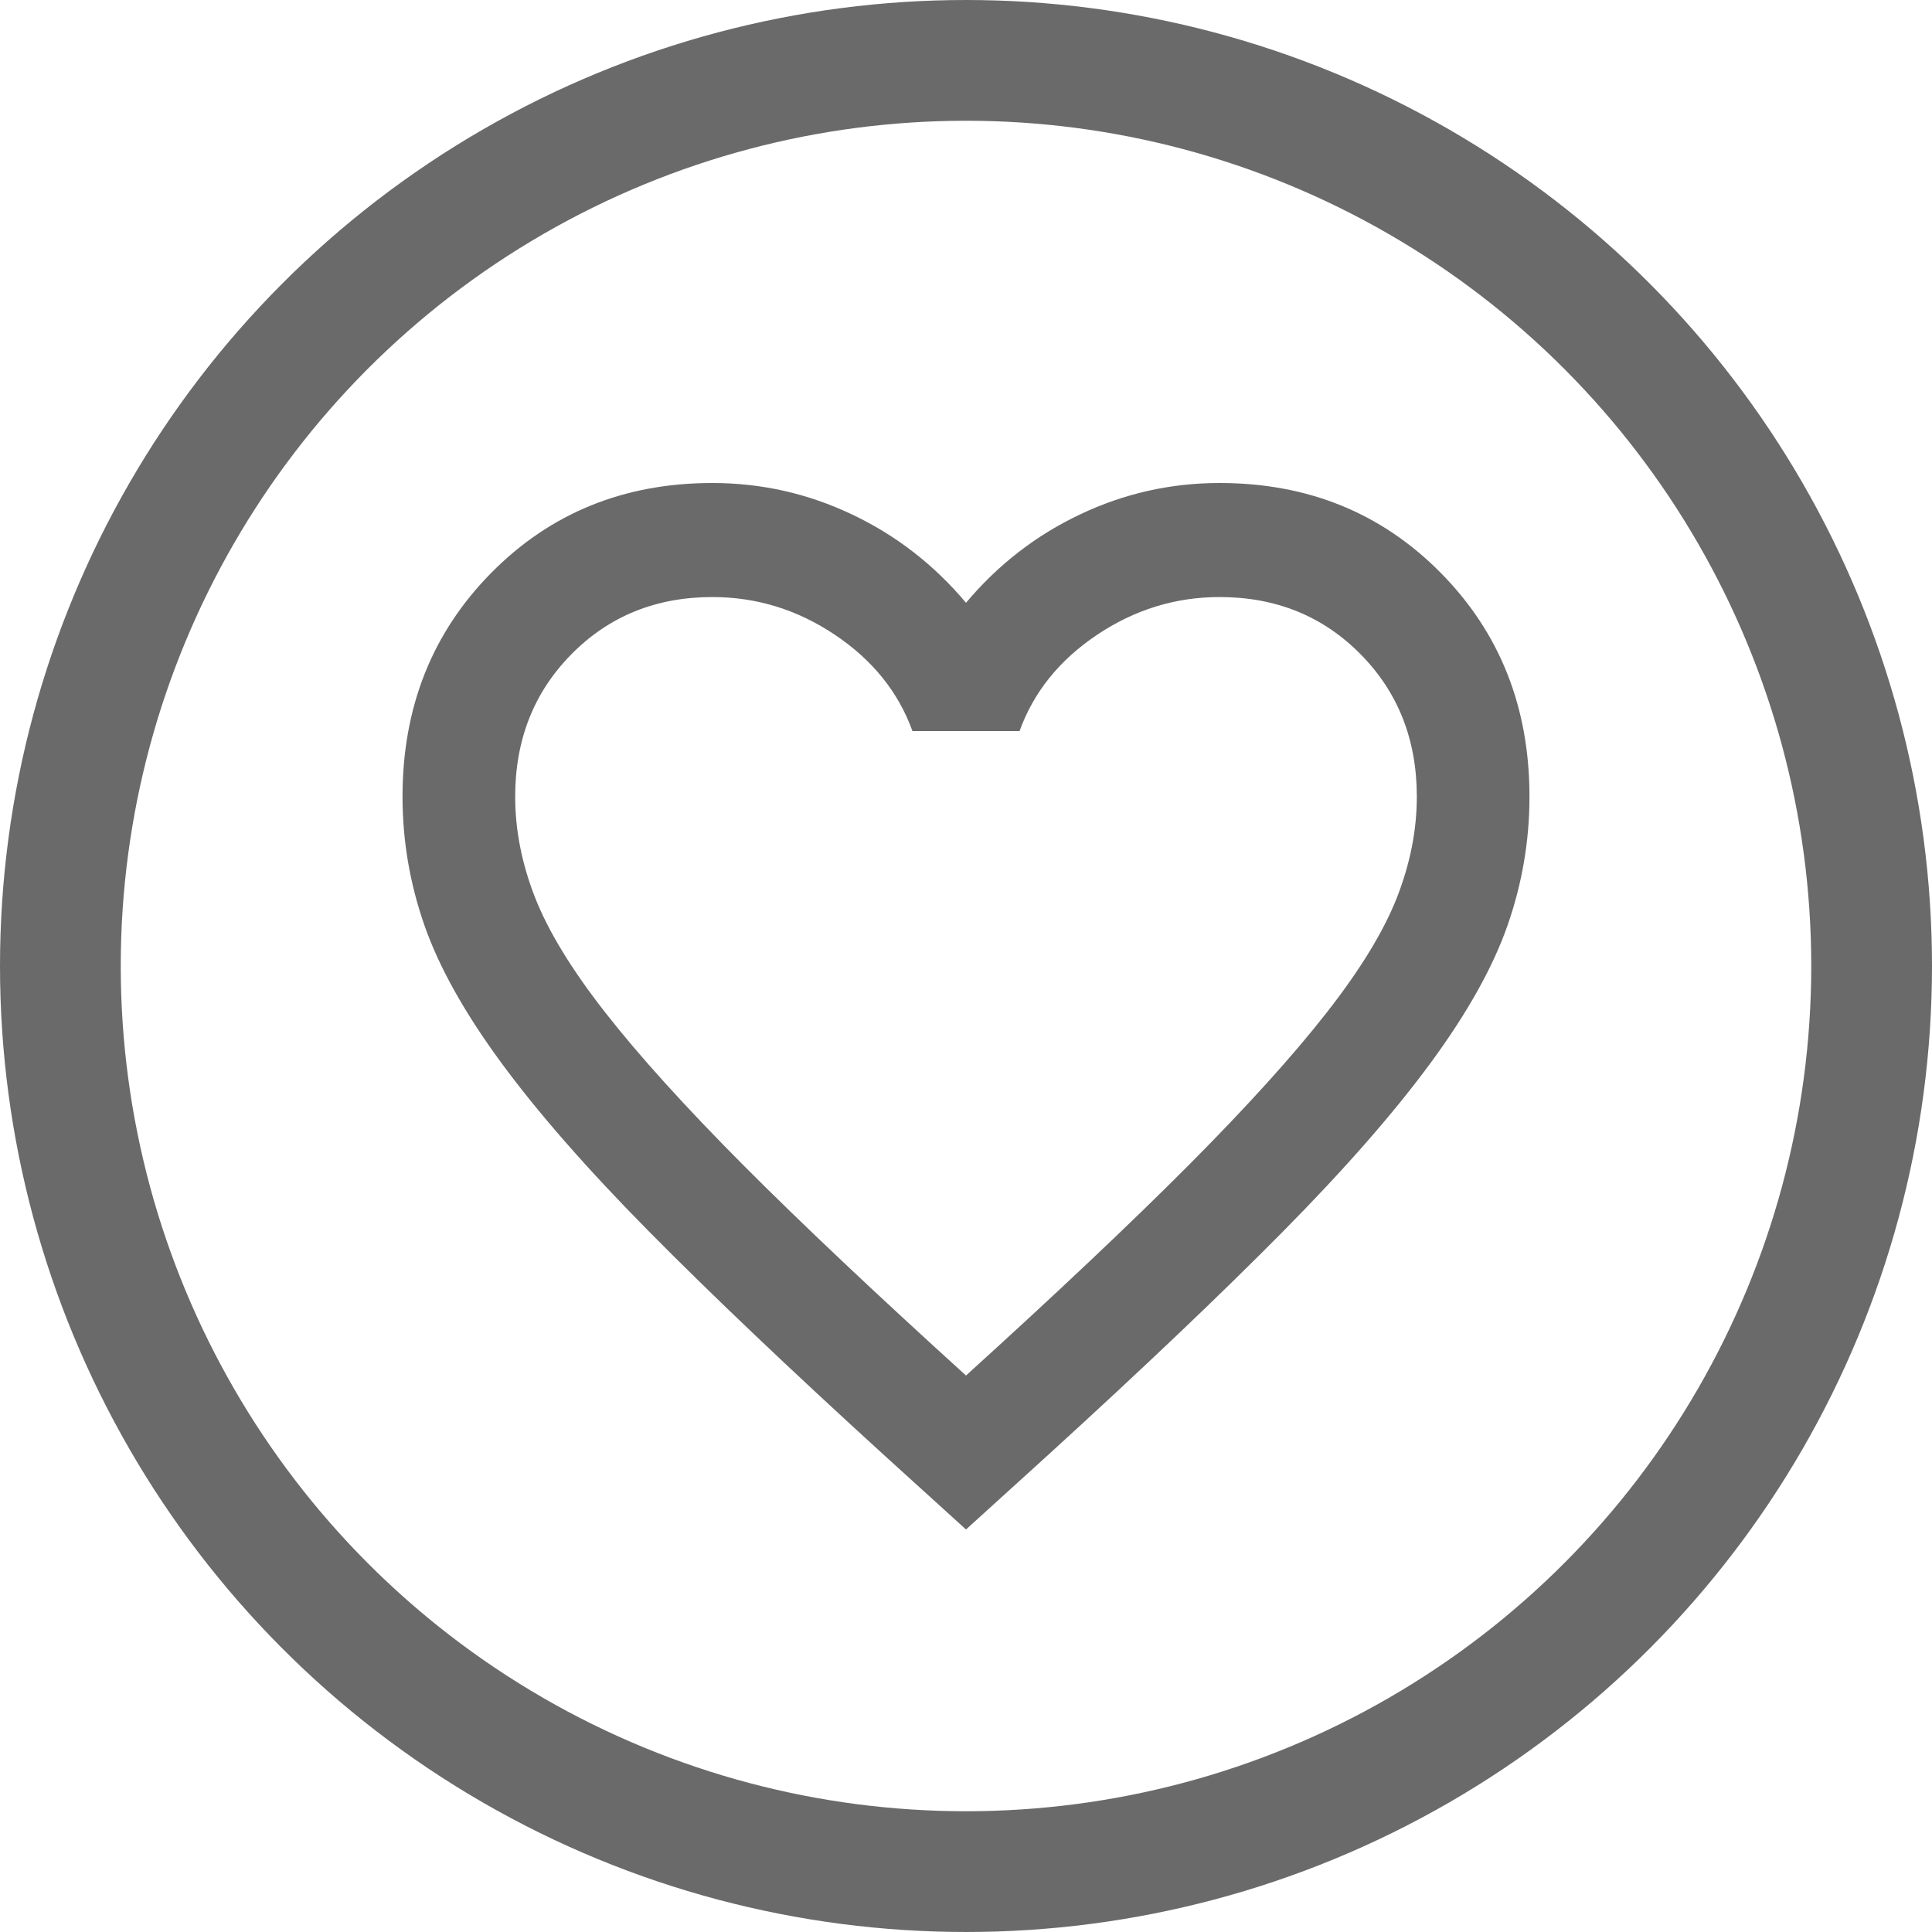 <svg width="32" height="32" viewBox="0 0 32 32" fill="none" xmlns="http://www.w3.org/2000/svg">
<circle cx="16" cy="16" r="15" stroke="#6A6A6A" stroke-width="2"/>
<path d="M16 25.333L14.647 24.105C13.076 22.673 11.777 21.437 10.75 20.398C9.723 19.359 8.907 18.426 8.3 17.599C7.693 16.773 7.269 16.013 7.028 15.321C6.787 14.628 6.667 13.919 6.667 13.195C6.667 11.715 7.157 10.48 8.137 9.488C9.117 8.496 10.338 8 11.8 8C12.609 8 13.379 8.173 14.11 8.52C14.841 8.866 15.471 9.354 16 9.984C16.529 9.354 17.159 8.866 17.89 8.52C18.621 8.173 19.391 8 20.2 8C21.662 8 22.883 8.496 23.863 9.488C24.843 10.48 25.333 11.715 25.333 13.195C25.333 13.919 25.213 14.628 24.972 15.321C24.731 16.013 24.307 16.773 23.7 17.599C23.093 18.426 22.277 19.359 21.25 20.398C20.223 21.437 18.924 22.673 17.353 24.105L16 25.333ZM16 22.783C17.493 21.429 18.722 20.268 19.687 19.3C20.651 18.331 21.413 17.489 21.973 16.773C22.533 16.057 22.922 15.419 23.14 14.86C23.358 14.301 23.467 13.746 23.467 13.195C23.467 12.251 23.156 11.463 22.533 10.834C21.911 10.204 21.133 9.889 20.2 9.889C19.469 9.889 18.792 10.098 18.17 10.515C17.548 10.932 17.12 11.463 16.887 12.109H15.113C14.88 11.463 14.452 10.932 13.83 10.515C13.208 10.098 12.531 9.889 11.8 9.889C10.867 9.889 10.089 10.204 9.467 10.834C8.844 11.463 8.533 12.251 8.533 13.195C8.533 13.746 8.642 14.301 8.86 14.86C9.078 15.419 9.467 16.057 10.027 16.773C10.587 17.489 11.349 18.331 12.313 19.3C13.278 20.268 14.507 21.429 16 22.783Z" fill="#6A6A6A"/>
</svg>
